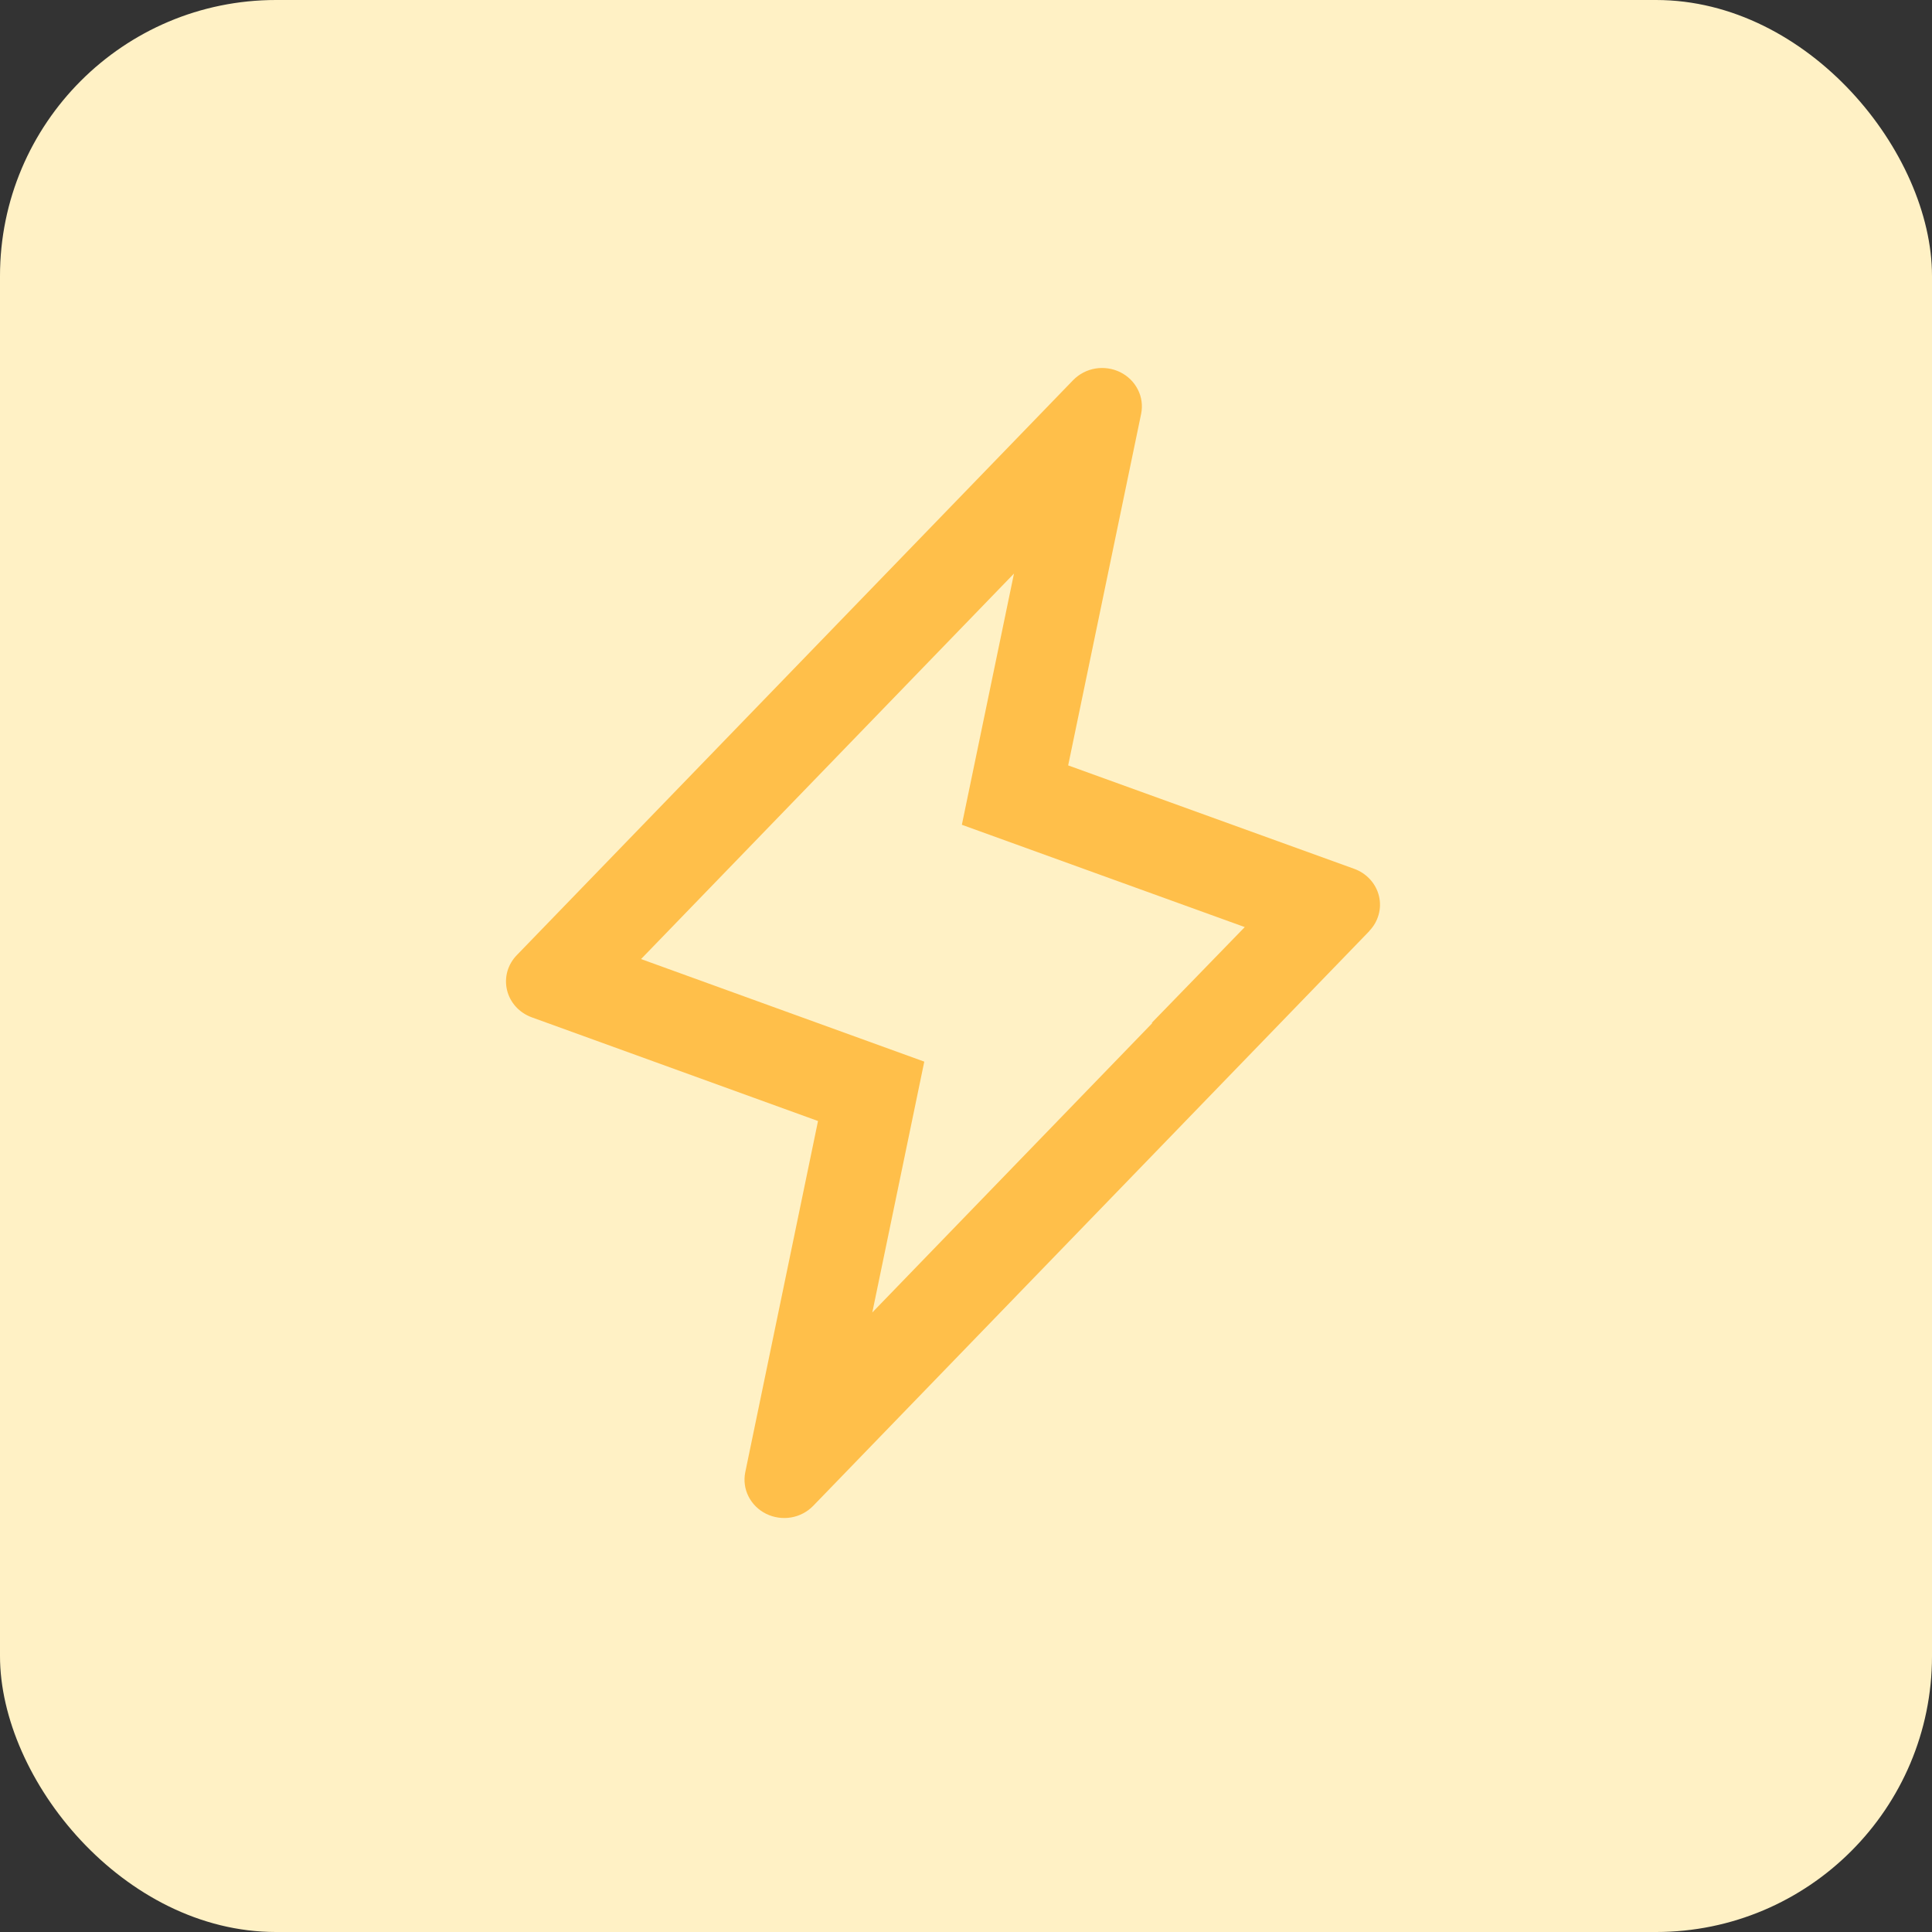 <svg width="42" height="42" viewBox="0 0 42 42" fill="none" xmlns="http://www.w3.org/2000/svg">
<rect x="0" y="0" width="42" height="42" fill="#333333" stroke="none"/>
<g clip-path="url(#clip0_1663_68983)">
<rect width="42" height="42" rx="6" fill="#FFF1C5"/>
<g clip-path="url(#clip1_1663_68983)">
<path fill-rule="evenodd" clip-rule="evenodd" d="M17.783 24.37L16.201 32.007C16.165 32.185 16.19 32.369 16.272 32.531C16.354 32.694 16.488 32.826 16.655 32.909C16.822 32.991 17.012 33.019 17.197 32.988C17.381 32.957 17.55 32.868 17.678 32.736L29.771 20.238H29.767C29.767 20.237 29.768 20.237 29.769 20.236C29.769 20.235 29.77 20.234 29.771 20.234C29.866 20.135 29.934 20.015 29.97 19.885C30.007 19.753 30.01 19.614 29.978 19.48C29.946 19.347 29.88 19.223 29.787 19.12C29.782 19.114 29.776 19.109 29.771 19.103C29.769 19.102 29.768 19.1 29.767 19.099C29.677 19.006 29.566 18.934 29.443 18.889L23.221 16.639L24.808 8.993C24.843 8.815 24.819 8.631 24.736 8.469C24.654 8.306 24.52 8.174 24.353 8.091C24.186 8.009 23.996 7.981 23.811 8.012C23.627 8.043 23.458 8.132 23.329 8.264L11.237 20.762C11.139 20.862 11.068 20.983 11.03 21.116C10.993 21.249 10.99 21.389 11.022 21.523C11.054 21.657 11.12 21.781 11.214 21.885C11.308 21.988 11.428 22.068 11.561 22.116L17.783 24.37ZM22.043 12.469L13.936 20.849L20.093 23.079L18.963 28.532L25.053 22.238H25.036L27.06 20.154L20.91 17.93L22.043 12.469Z" fill="#FFBF4A"/>
</g>
</g>
<defs>
<clipPath id="clip0_1663_68983">
<rect width="42" height="42" rx="6" fill="white"/>
</clipPath>
<clipPath id="clip1_1663_68983">
<rect width="42" height="42" fill="white" transform="translate(0 0.4)"/>
</clipPath>
</defs>
</svg>
